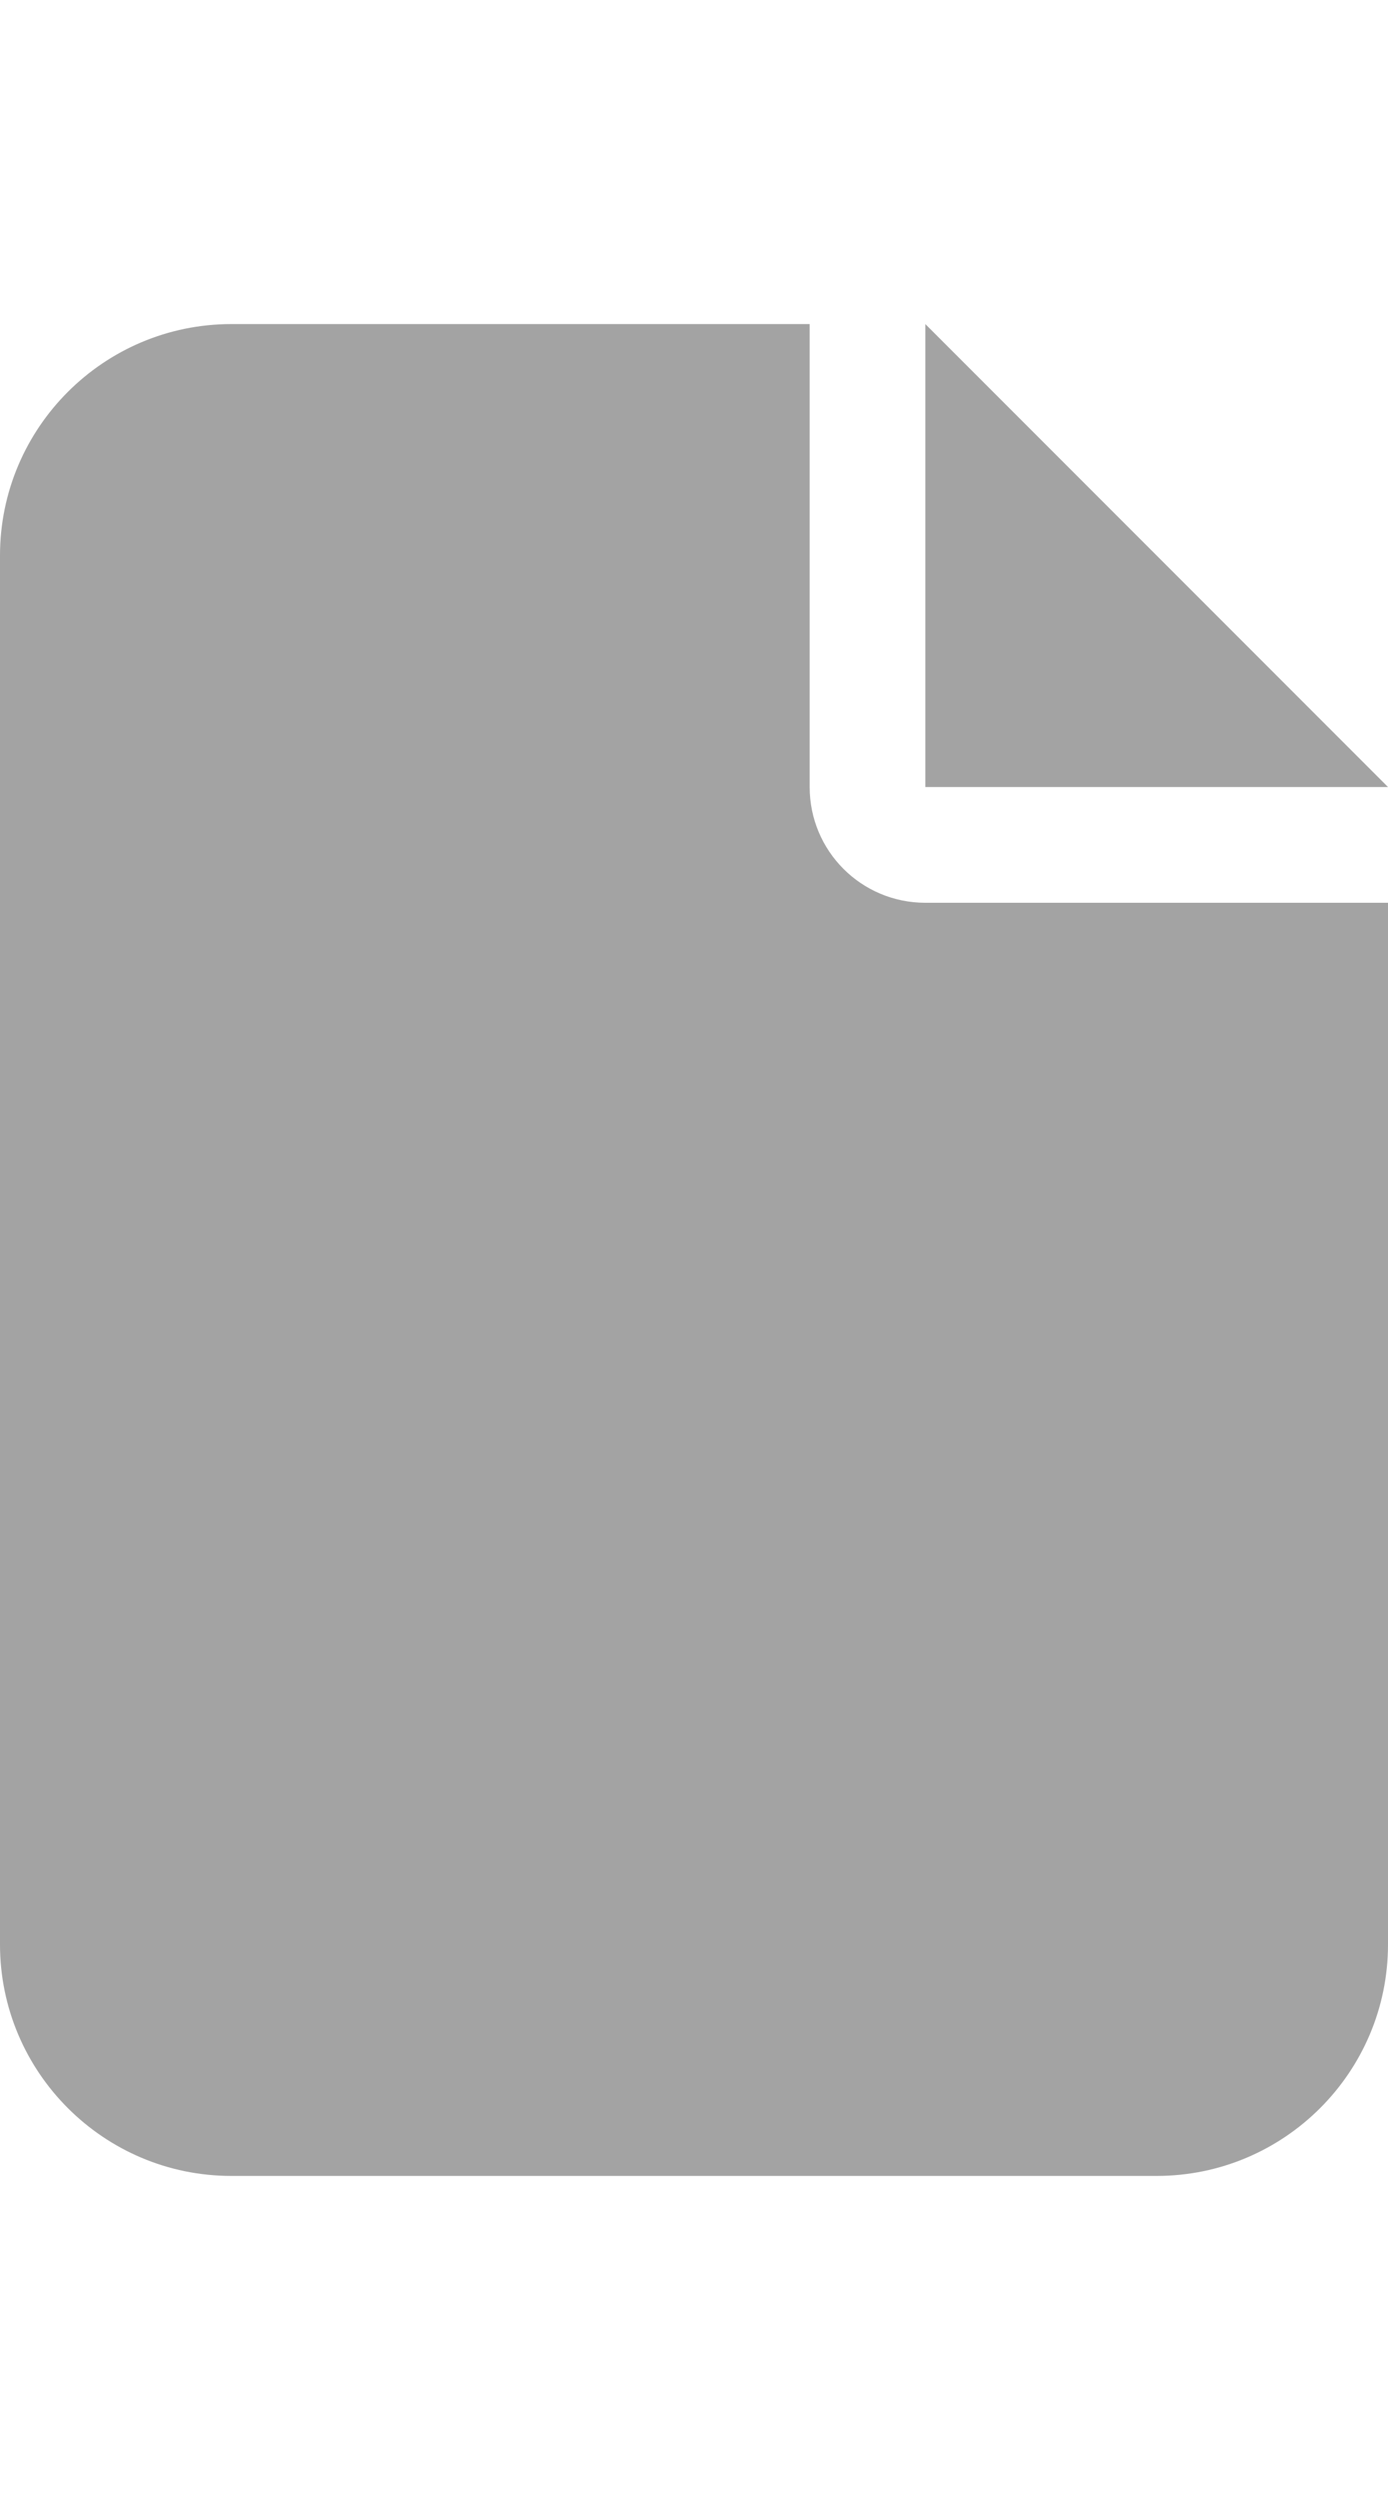 <svg xmlns="http://www.w3.org/2000/svg" width="10" height="18" viewBox="0 0 384 512">

    <!--! Font Awesome Free 6.5.1 by @fontawesome - https://fontawesome.com License - 
    https://fontawesome.com/license/free (Icons: CC BY 4.0, Fonts: SIL OFL 1.1, Code: MIT License) 
    Copyright 2023 Fonticons, Inc. -->

    <path d="M0 64C0 28.7 28.7 0 64 0H224V128c0 17.7 14.3 32 32 32H384V448c0 35.3-28.7 64-64 64H64c-35.3 
    0-64-28.7-64-64V64zm384 64H256V0L384 128z"

    fill="#a3a3a3"
    />
</svg>